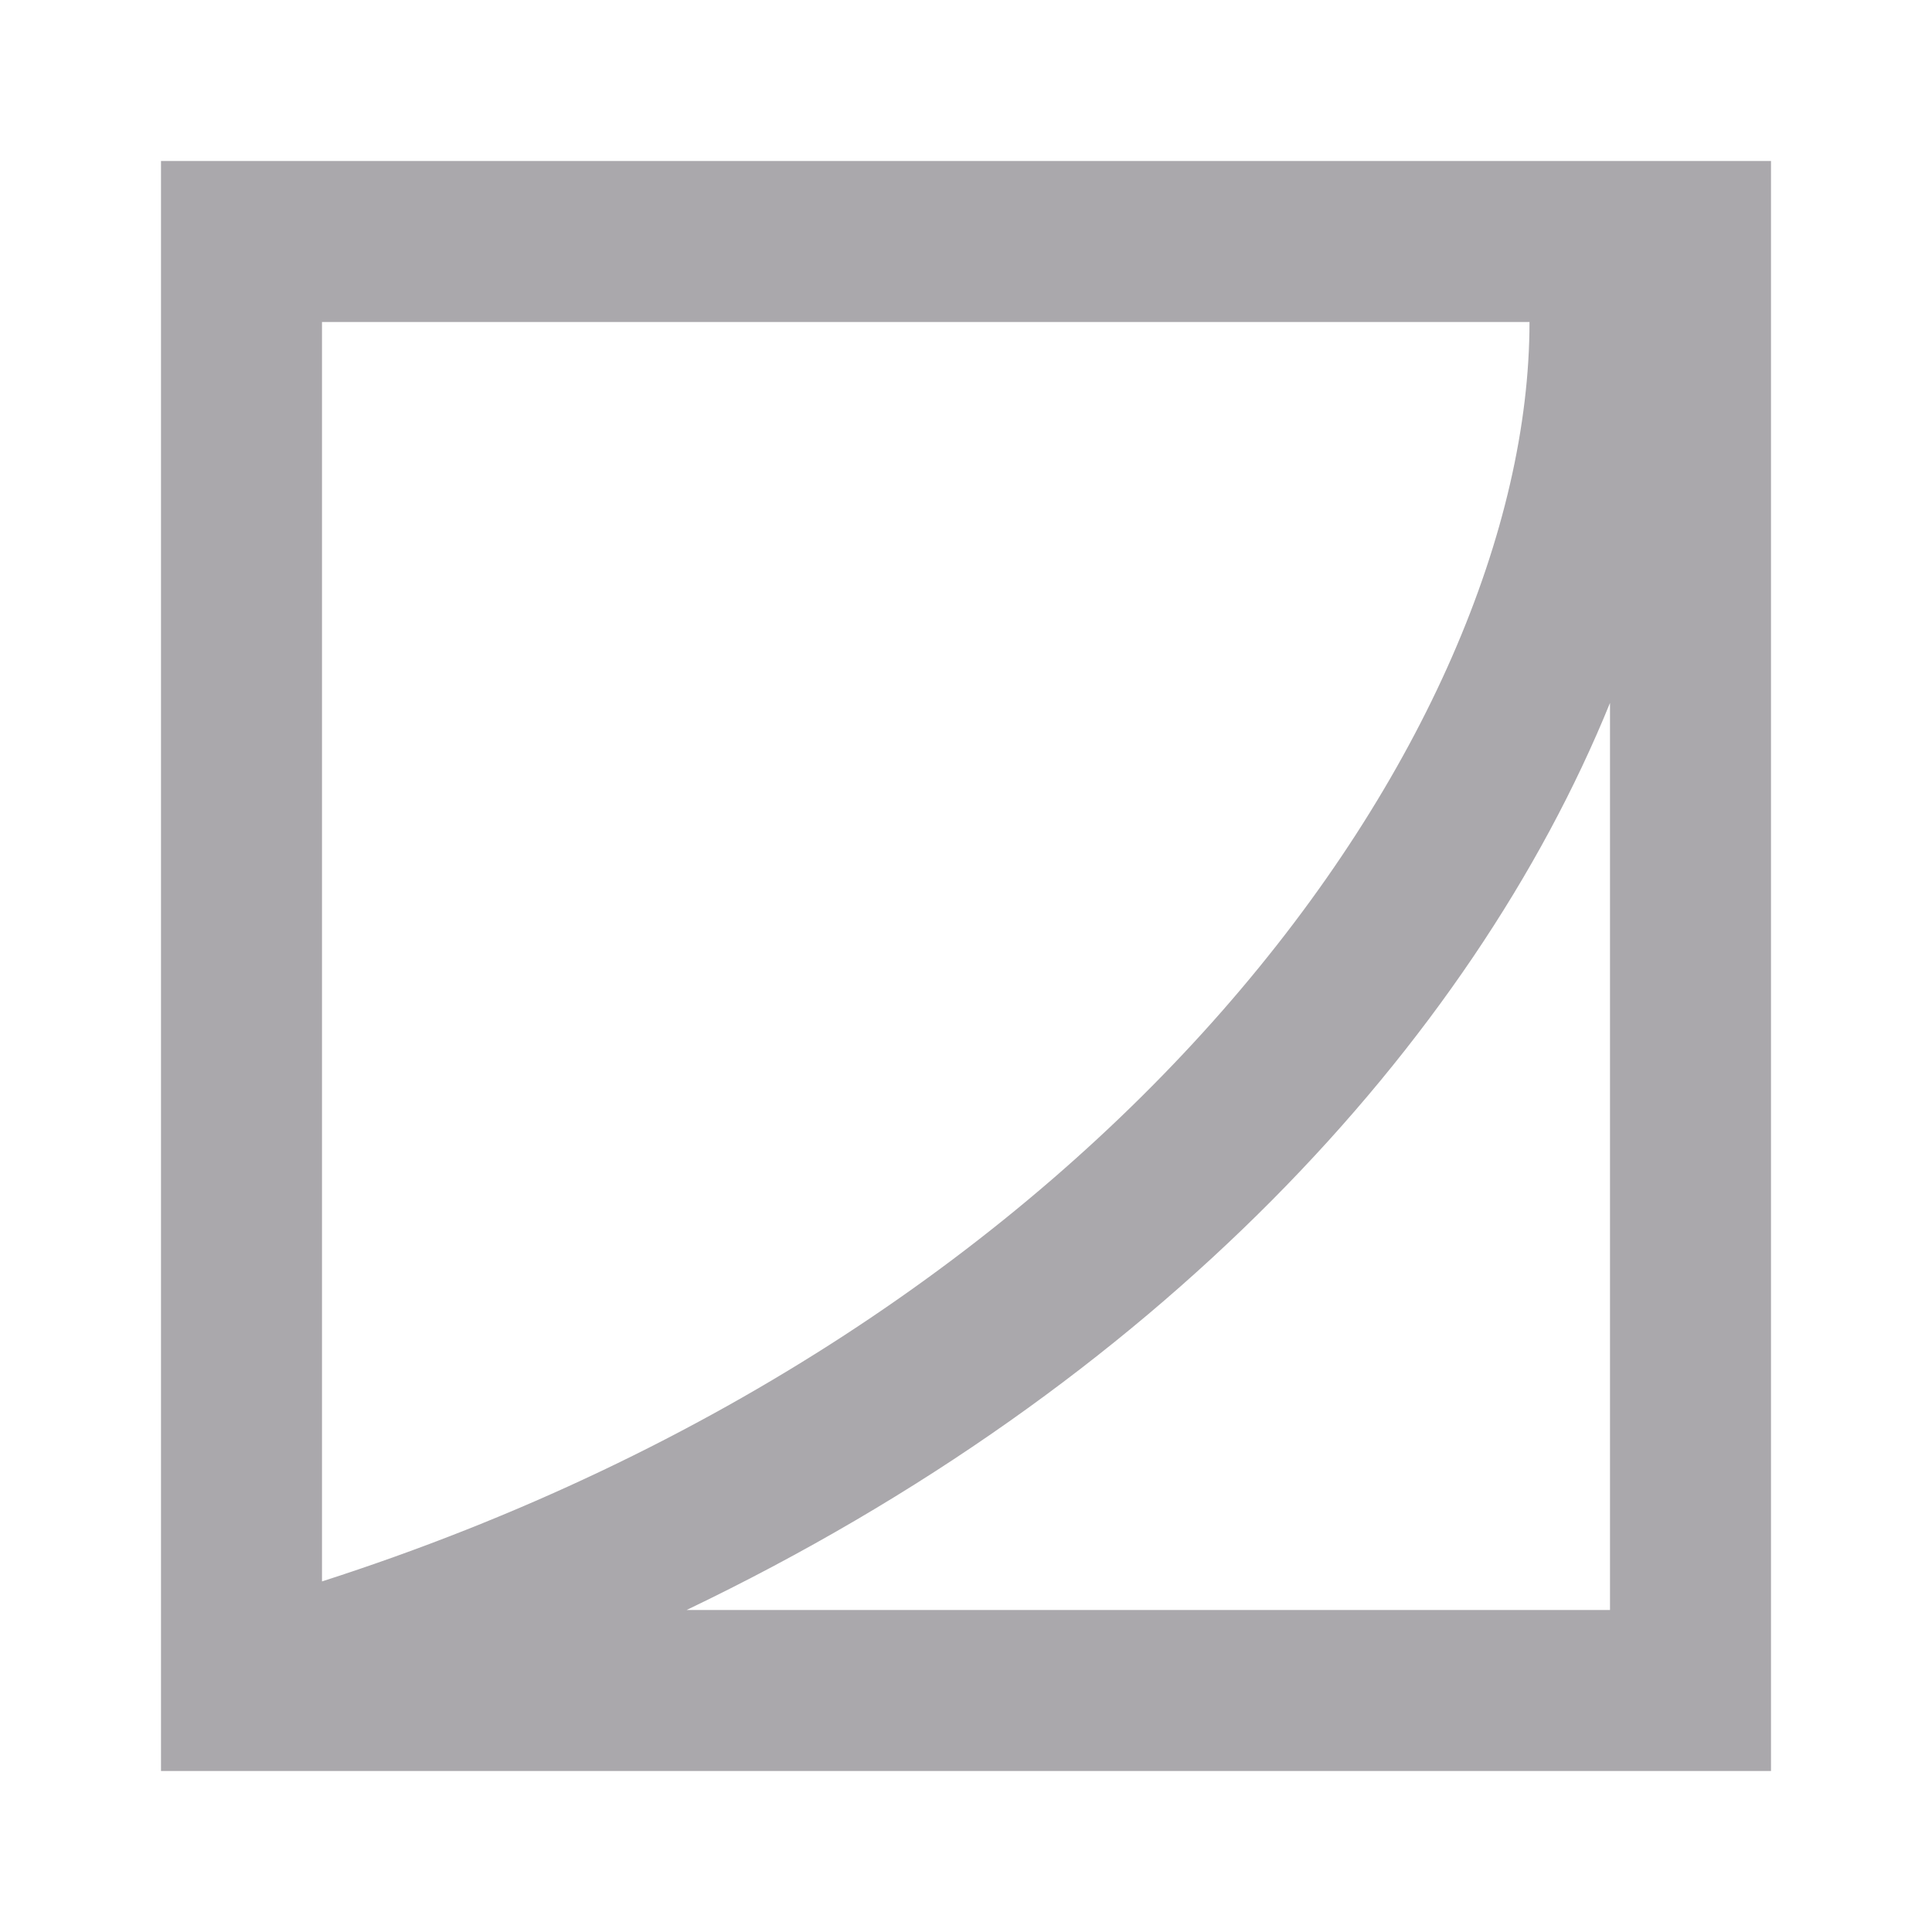 <svg viewBox="0 0 24 24" xmlns="http://www.w3.org/2000/svg"><path d="m2 2v2 18h2 16 1 1v-18-.5-1.5zm2 2h15c0 5.116-5.176 12.487-15 15.645zm16 4.732v11.268h-11.471c5.824-2.79 9.748-7.031 11.471-11.268z" fill="#aaa8ac"/></svg>